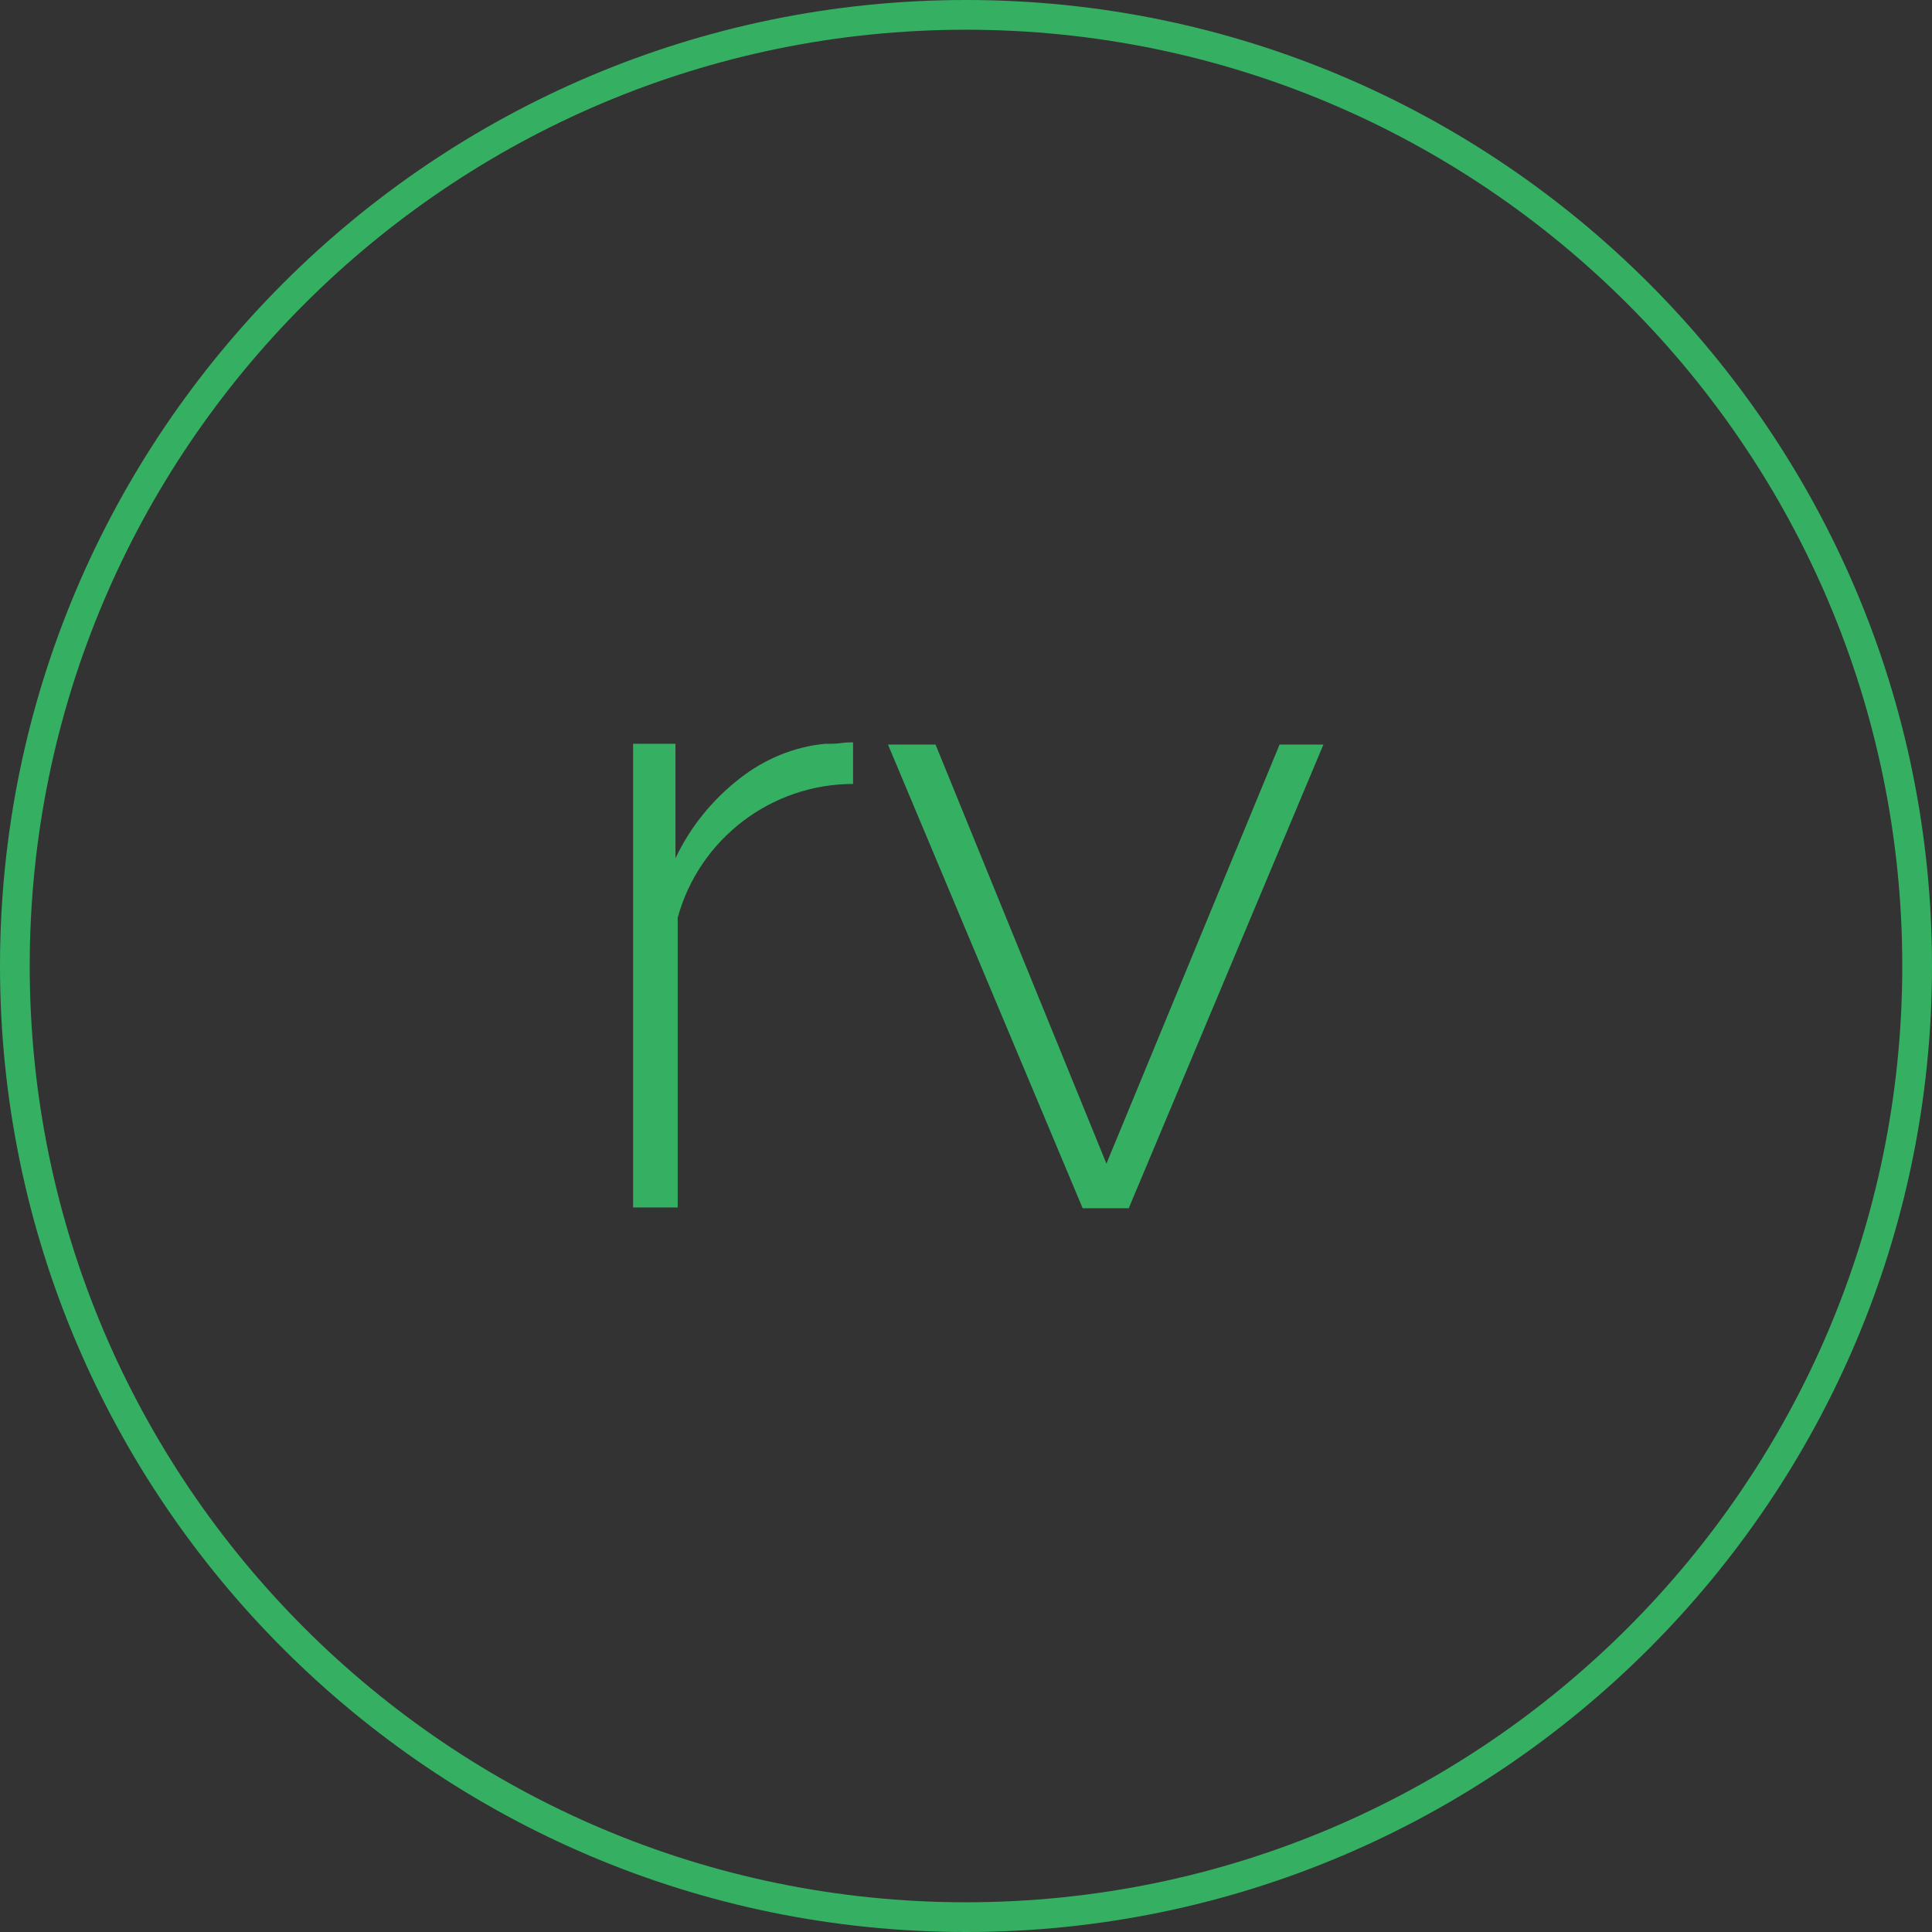 <svg xmlns="http://www.w3.org/2000/svg" viewBox="0 0 260 260" enable-background="new 0 0 260 260"><rect x="0" y="0" width="260" height="260" fill="#333333" stroke="none"/><circle fill="#fff"/><g fill="#35b062"><path d="M130,260C58.3,260,0,201.7,0,130C0,58.3,58.3,0,130,0c71.7,0,130,58.3,130,130C260,201.7,201.7,260,130,260z
		 M130,4C60.5,4,4,60.5,4,130s56.5,126,126,126s126-56.5,126-126S199.5,4,130,4z"/><path d="m114.9 99.9c-.5 0-1 0-1.7.1s-1.4.1-2.2.1c-4.2.4-8.2 2.1-11.5 4.7-3.7 2.9-6.6 6.5-8.6 10.7v-15.4h-5.7v62.4h6v-39c2.9-10.6 12.6-18 23.6-18v-5.6h.1m37 62.7l26.2-62.4h-5.9l-23.3 56.4-23-56.4h-6.4l26.2 62.4h6.2"/></g></svg>
